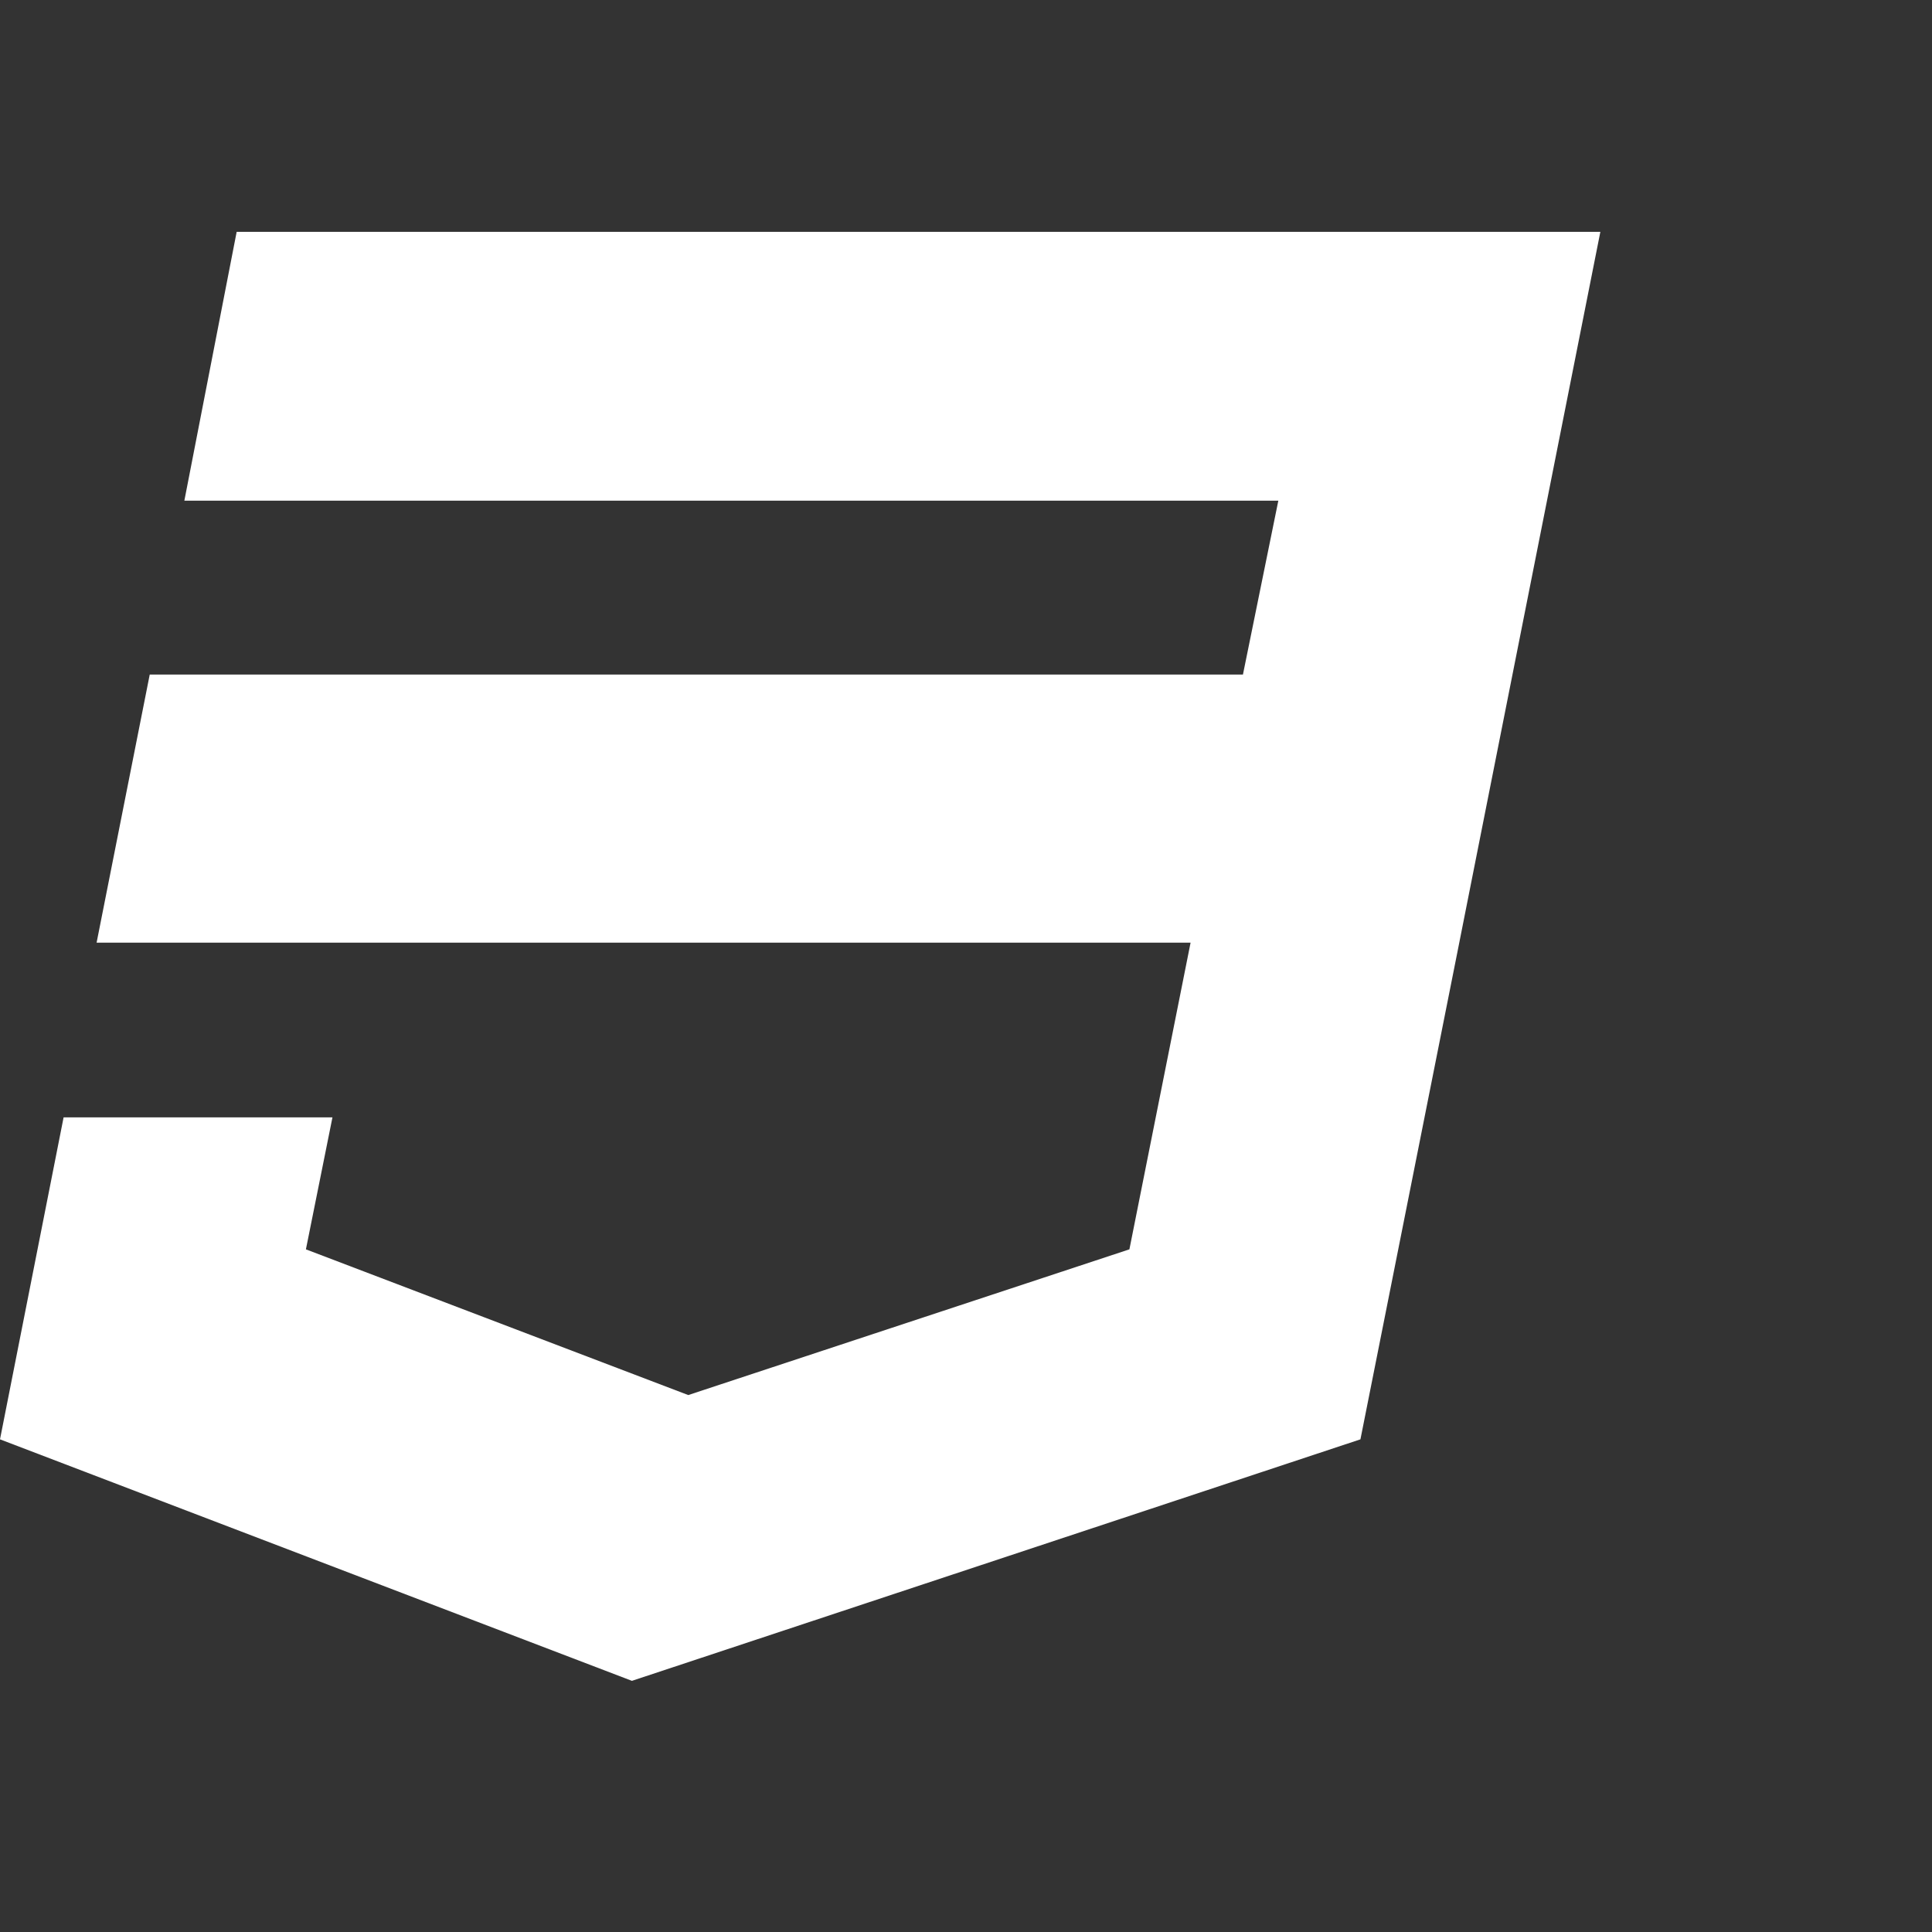 <?xml version="1.0" encoding="UTF-8" standalone="no"?><svg width='50' height='50' viewBox='0 0 50 50' fill='none' xmlns='http://www.w3.org/2000/svg'>
<rect x="0" y="0" width="50" height="50" fill="#333333" stroke="none"/>
<path d='M6.125 6L4.771 12.958H33.083L32.167 17.458H3.875L2.5 24.396H30.812L29.229 32.333L17.812 36.104L7.917 32.333L8.604 28.917H1.646L0 37.25L16.354 43.5L35.208 37.25L37.708 24.688L38.208 22.167L41.417 6H6.125Z' fill='white'/>
</svg>

